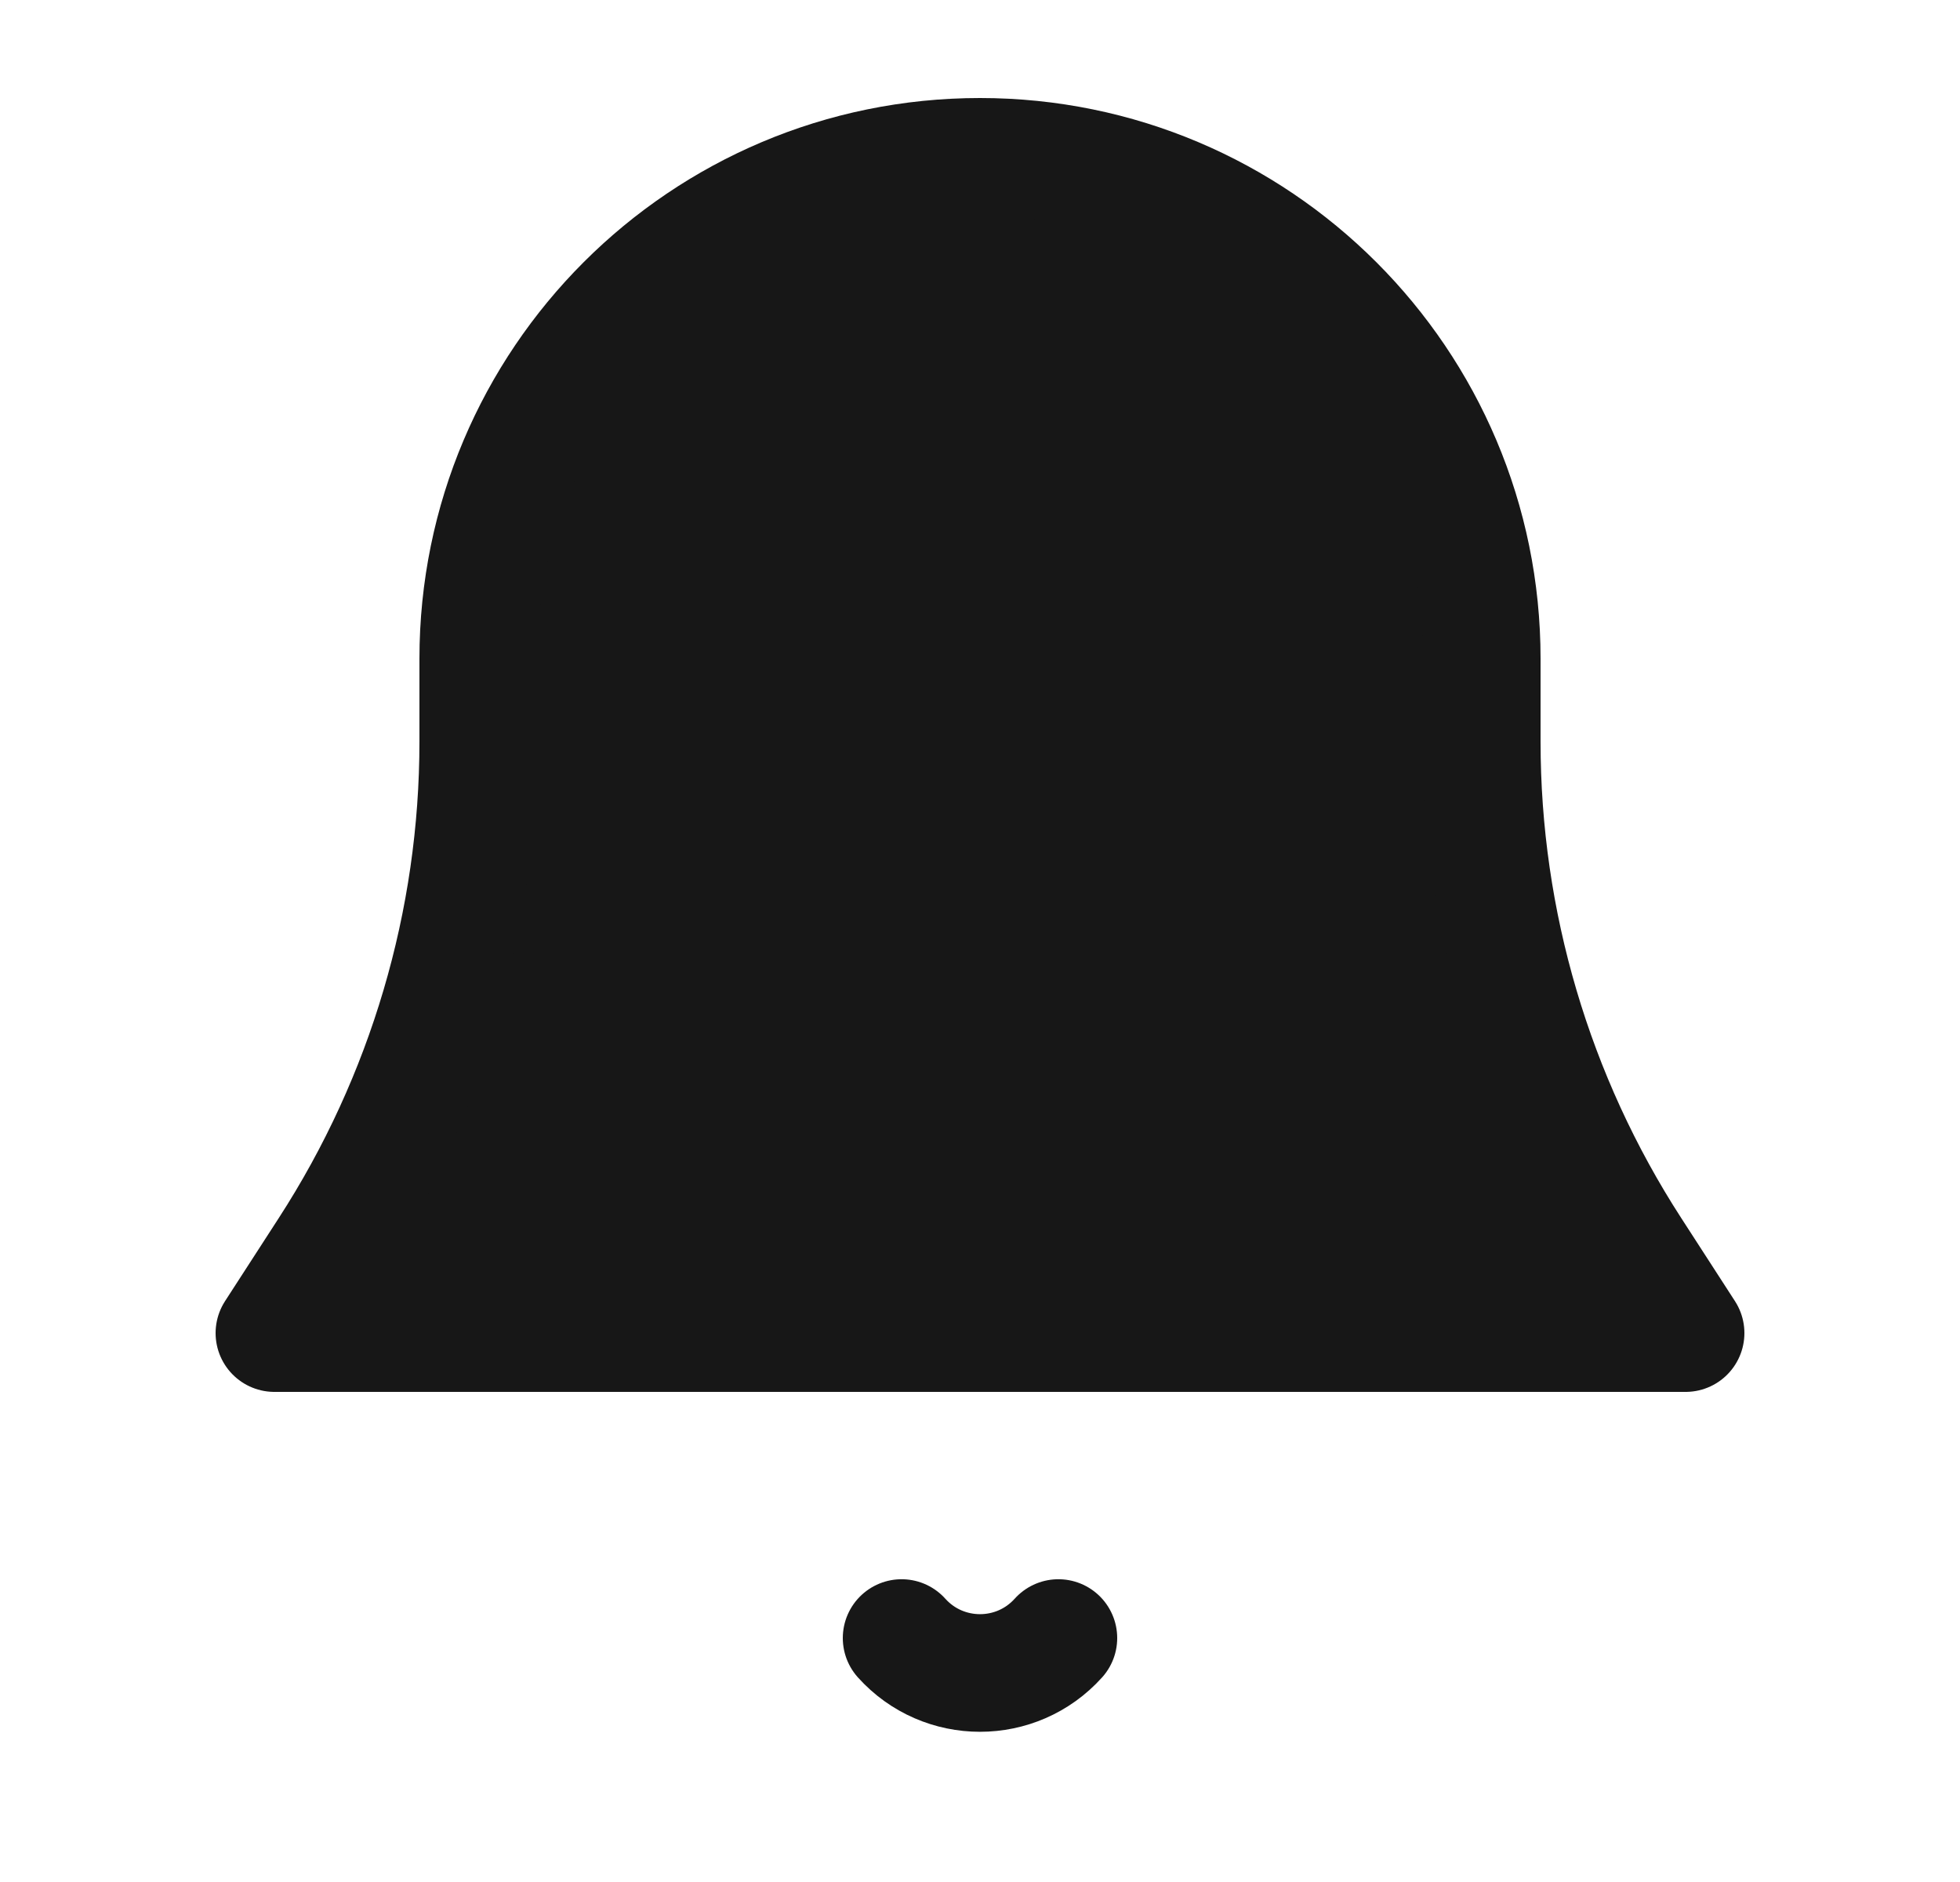 <svg width="25" height="24" viewBox="0 0 25 24" fill="none" xmlns="http://www.w3.org/2000/svg">
<path d="M6.1 9.458V8.4C6.1 4.865 8.965 2 12.5 2C16.035 2 18.9 4.865 18.9 8.4V9.458C18.9 11.758 19.565 14.01 20.815 15.941L21.5 17H3.5L4.185 15.941C5.435 14.01 6.1 11.758 6.1 9.458Z" fill="#171717" stroke="#171717" stroke-width="1.5" stroke-linecap="round" stroke-linejoin="round"/>
<path d="M11.5 20.889C12.034 21.483 12.966 21.483 13.5 20.889" stroke="#171717" stroke-width="1.5" stroke-linecap="round" stroke-linejoin="round"/>
</svg>
